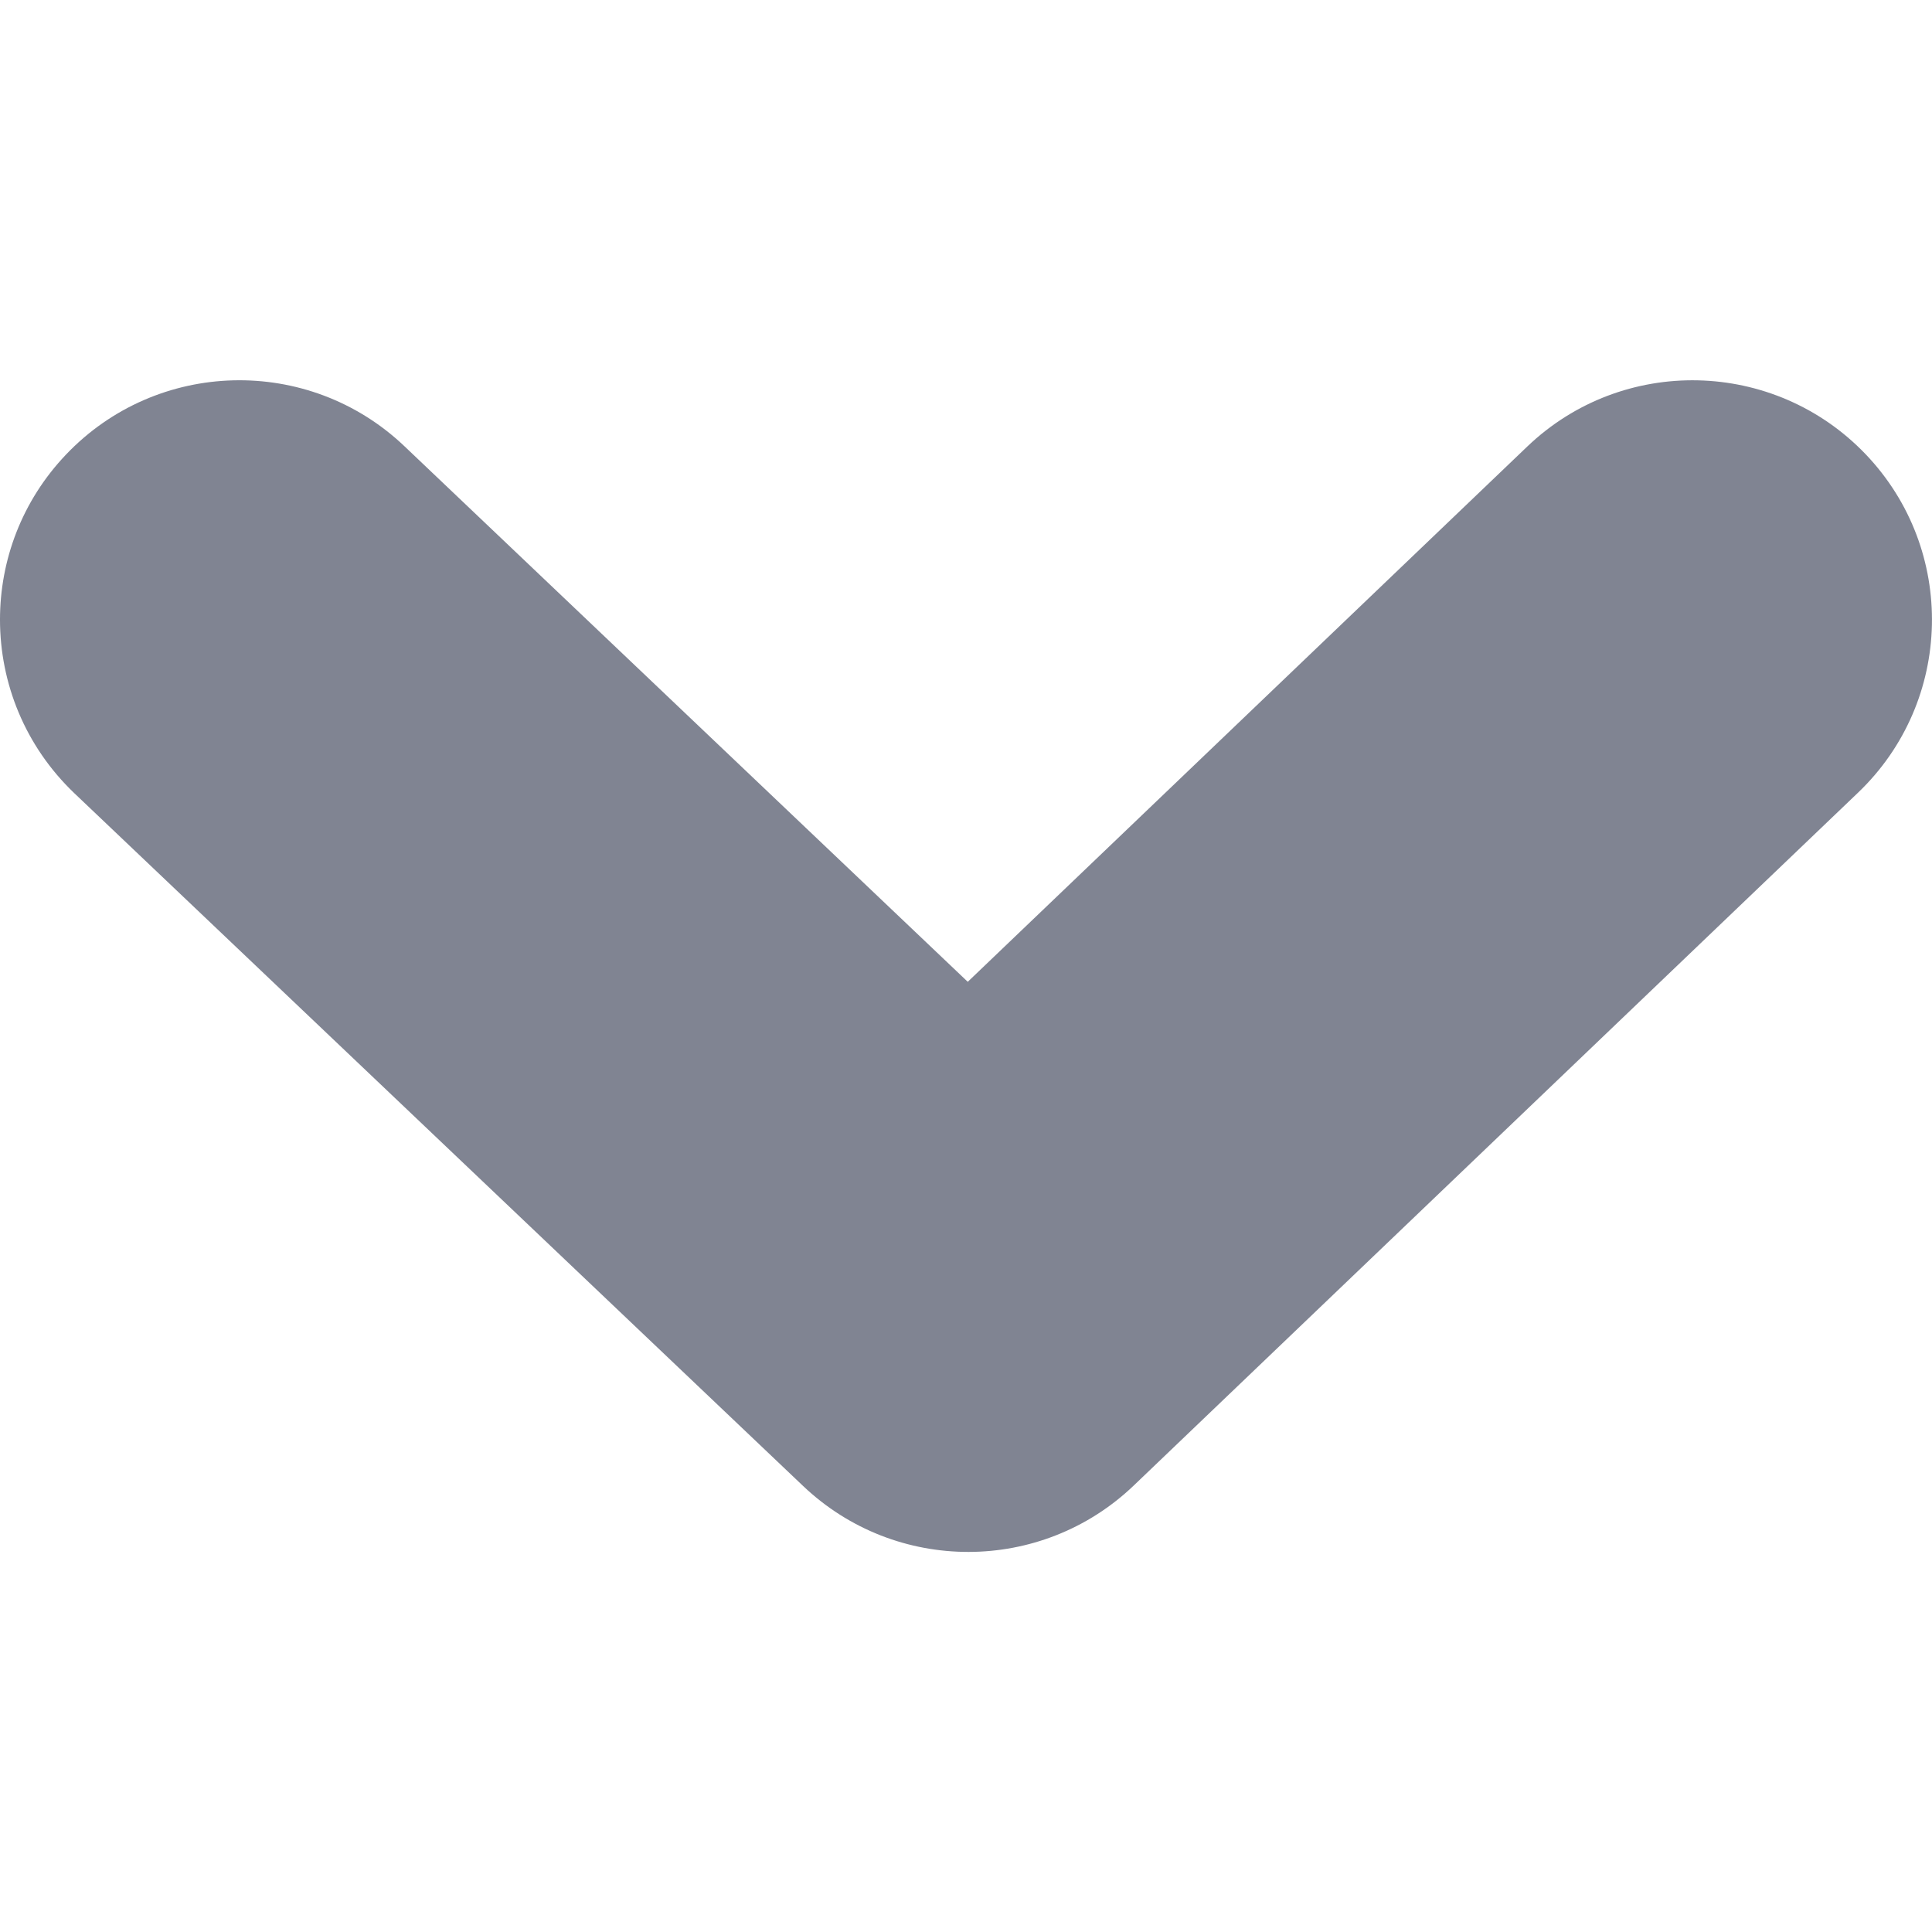 <svg width="11" height="11" viewBox="0 0 11 11" fill="none" xmlns="http://www.w3.org/2000/svg">
<g clip-path="url(#clip0)">
<path d="M-4.01139e-05 3.528C-4.00991e-05 3.19 0.124 2.853 0.375 2.589C0.894 2.043 1.757 2.022 2.302 2.54L5.51 5.59L8.695 2.543C9.238 2.023 10.101 2.042 10.622 2.586C11.142 3.13 11.123 3.993 10.579 4.513L6.455 8.458C5.929 8.961 5.101 8.962 4.573 8.461L0.424 4.517C0.142 4.248 -4.01297e-05 3.889 -4.01139e-05 3.528Z" fill="#808492"/>
</g>
<defs>
<clipPath id="clip0">
<rect width="11" height="11" fill="white" transform="translate(11) rotate(90)"/>
</clipPath>
</defs>
</svg>
